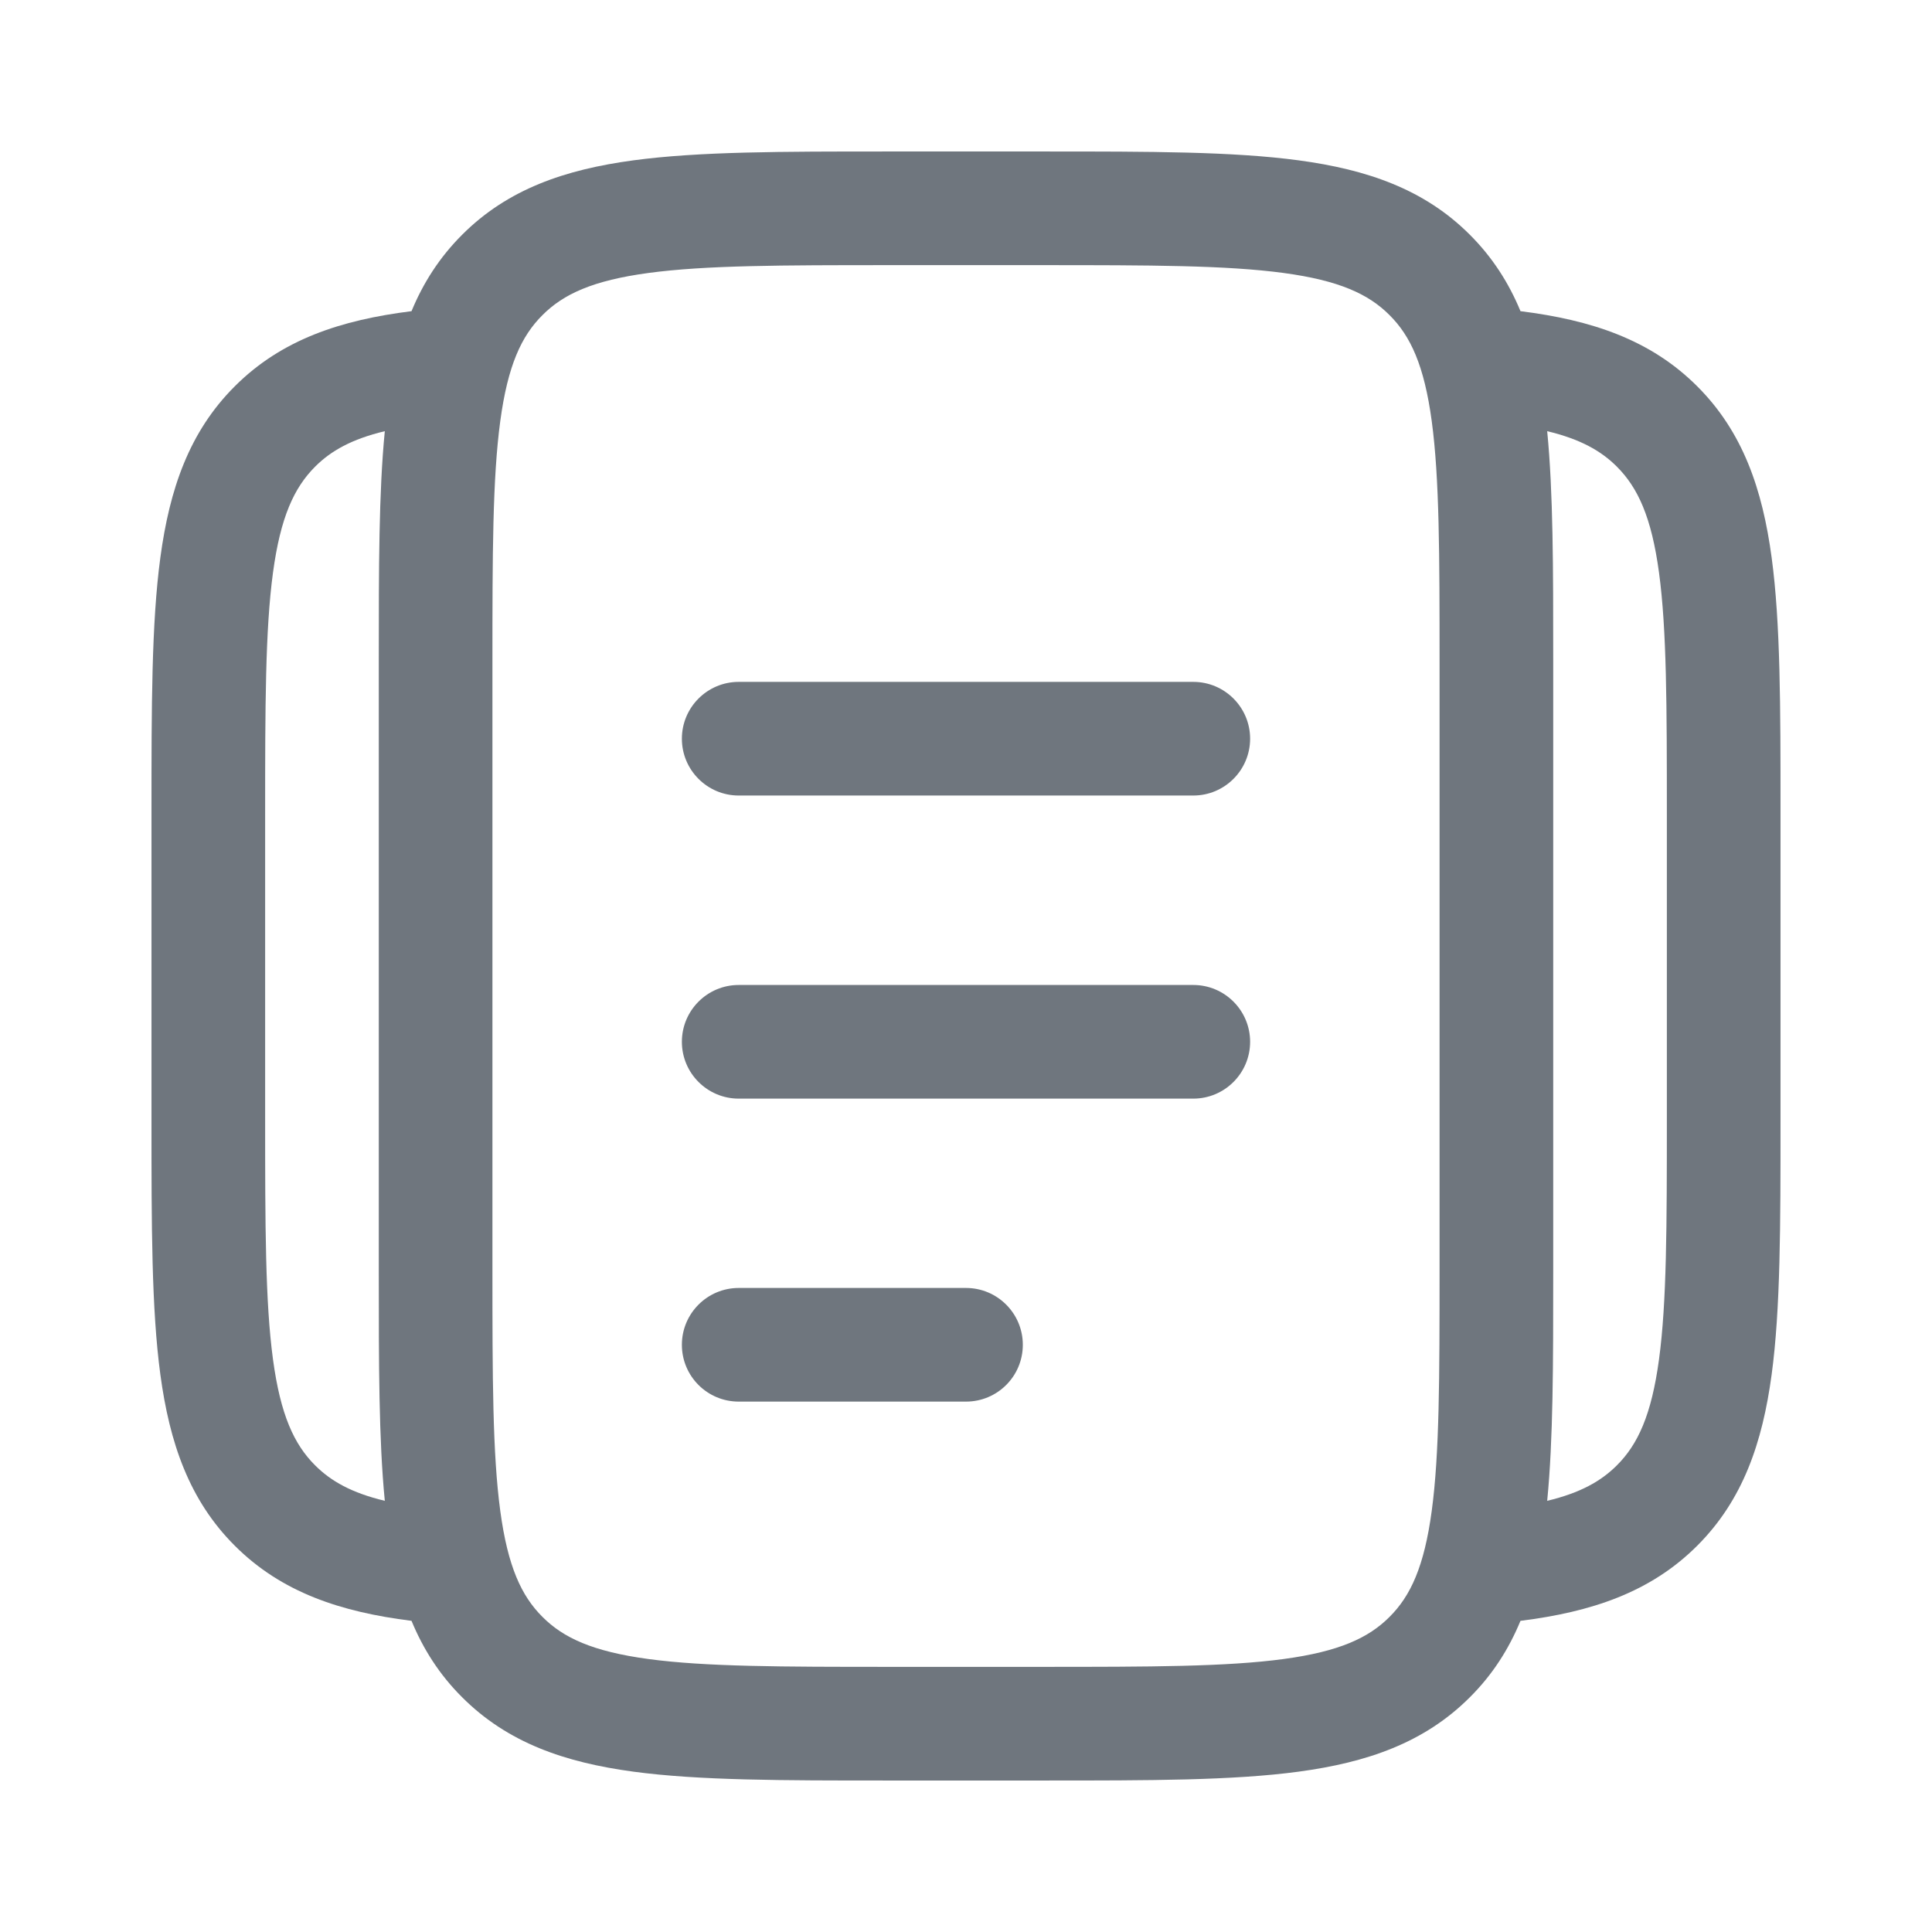 <svg width="17" height="17" viewBox="0 0 17 17" fill="none" xmlns="http://www.w3.org/2000/svg">
<path fill-rule="evenodd" clip-rule="evenodd" d="M7.797 1.333H9.203C10.115 1.333 10.85 1.333 11.428 1.411C12.028 1.492 12.533 1.664 12.934 2.066C13.133 2.265 13.276 2.489 13.379 2.738C14.001 2.816 14.522 2.987 14.934 3.399C15.336 3.8 15.508 4.305 15.589 4.906C15.667 5.484 15.667 6.218 15.667 7.13V9.87C15.667 10.782 15.667 11.517 15.589 12.095C15.508 12.695 15.336 13.2 14.934 13.601C14.522 14.013 14.001 14.184 13.379 14.262C13.276 14.511 13.133 14.736 12.934 14.934C12.533 15.336 12.028 15.508 11.428 15.589C10.85 15.667 10.115 15.667 9.203 15.667H7.797C6.885 15.667 6.15 15.667 5.572 15.589C4.972 15.508 4.467 15.336 4.066 14.934C3.867 14.736 3.724 14.511 3.621 14.262C2.999 14.184 2.478 14.013 2.066 13.601C1.664 13.2 1.492 12.695 1.411 12.095C1.333 11.517 1.333 10.782 1.333 9.87V7.13C1.333 6.218 1.333 5.484 1.411 4.906C1.492 4.305 1.664 3.8 2.066 3.399C2.478 2.987 2.999 2.816 3.621 2.738C3.724 2.489 3.867 2.265 4.066 2.066C4.467 1.664 4.972 1.492 5.572 1.411C6.15 1.333 6.885 1.333 7.797 1.333ZM3.386 3.794C3.094 3.864 2.912 3.967 2.773 4.106C2.588 4.291 2.468 4.55 2.402 5.039C2.334 5.542 2.333 6.21 2.333 7.167V9.833C2.333 10.79 2.334 11.458 2.402 11.961C2.468 12.45 2.588 12.71 2.773 12.894C2.912 13.033 3.094 13.136 3.386 13.206C3.333 12.666 3.333 12.002 3.333 11.203V5.797C3.333 4.998 3.333 4.334 3.386 3.794ZM13.614 13.206C13.906 13.136 14.088 13.033 14.227 12.894C14.412 12.71 14.532 12.45 14.598 11.961C14.666 11.458 14.667 10.79 14.667 9.833V7.167C14.667 6.21 14.666 5.542 14.598 5.039C14.532 4.55 14.412 4.291 14.227 4.106C14.088 3.967 13.906 3.864 13.614 3.794C13.667 4.334 13.667 4.998 13.667 5.797V11.203C13.667 12.002 13.667 12.666 13.614 13.206ZM5.705 2.402C5.216 2.468 4.957 2.588 4.773 2.773C4.588 2.957 4.468 3.216 4.402 3.705C4.334 4.209 4.333 4.876 4.333 5.833V11.167C4.333 12.124 4.334 12.791 4.402 13.295C4.468 13.784 4.588 14.043 4.773 14.227C4.957 14.412 5.216 14.532 5.705 14.598C6.209 14.666 6.876 14.667 7.833 14.667H9.167C10.124 14.667 10.791 14.666 11.295 14.598C11.784 14.532 12.043 14.412 12.227 14.227C12.412 14.043 12.532 13.784 12.598 13.295C12.666 12.791 12.667 12.124 12.667 11.167V5.833C12.667 4.876 12.666 4.209 12.598 3.705C12.532 3.216 12.412 2.957 12.227 2.773C12.043 2.588 11.784 2.468 11.295 2.402C10.791 2.334 10.124 2.333 9.167 2.333H7.833C6.876 2.333 6.209 2.334 5.705 2.402ZM6 6.5C6 6.224 6.224 6 6.5 6H10.5C10.776 6 11 6.224 11 6.5C11 6.776 10.776 7 10.5 7H6.5C6.224 7 6 6.776 6 6.5ZM6 9.167C6 8.891 6.224 8.667 6.5 8.667H10.5C10.776 8.667 11 8.891 11 9.167C11 9.443 10.776 9.667 10.5 9.667H6.5C6.224 9.667 6 9.443 6 9.167ZM6 11.833C6 11.557 6.224 11.333 6.5 11.333H8.5C8.776 11.333 9 11.557 9 11.833C9 12.11 8.776 12.333 8.5 12.333H6.5C6.224 12.333 6 12.11 6 11.833Z" fill="#6F767E"/>
</svg>
